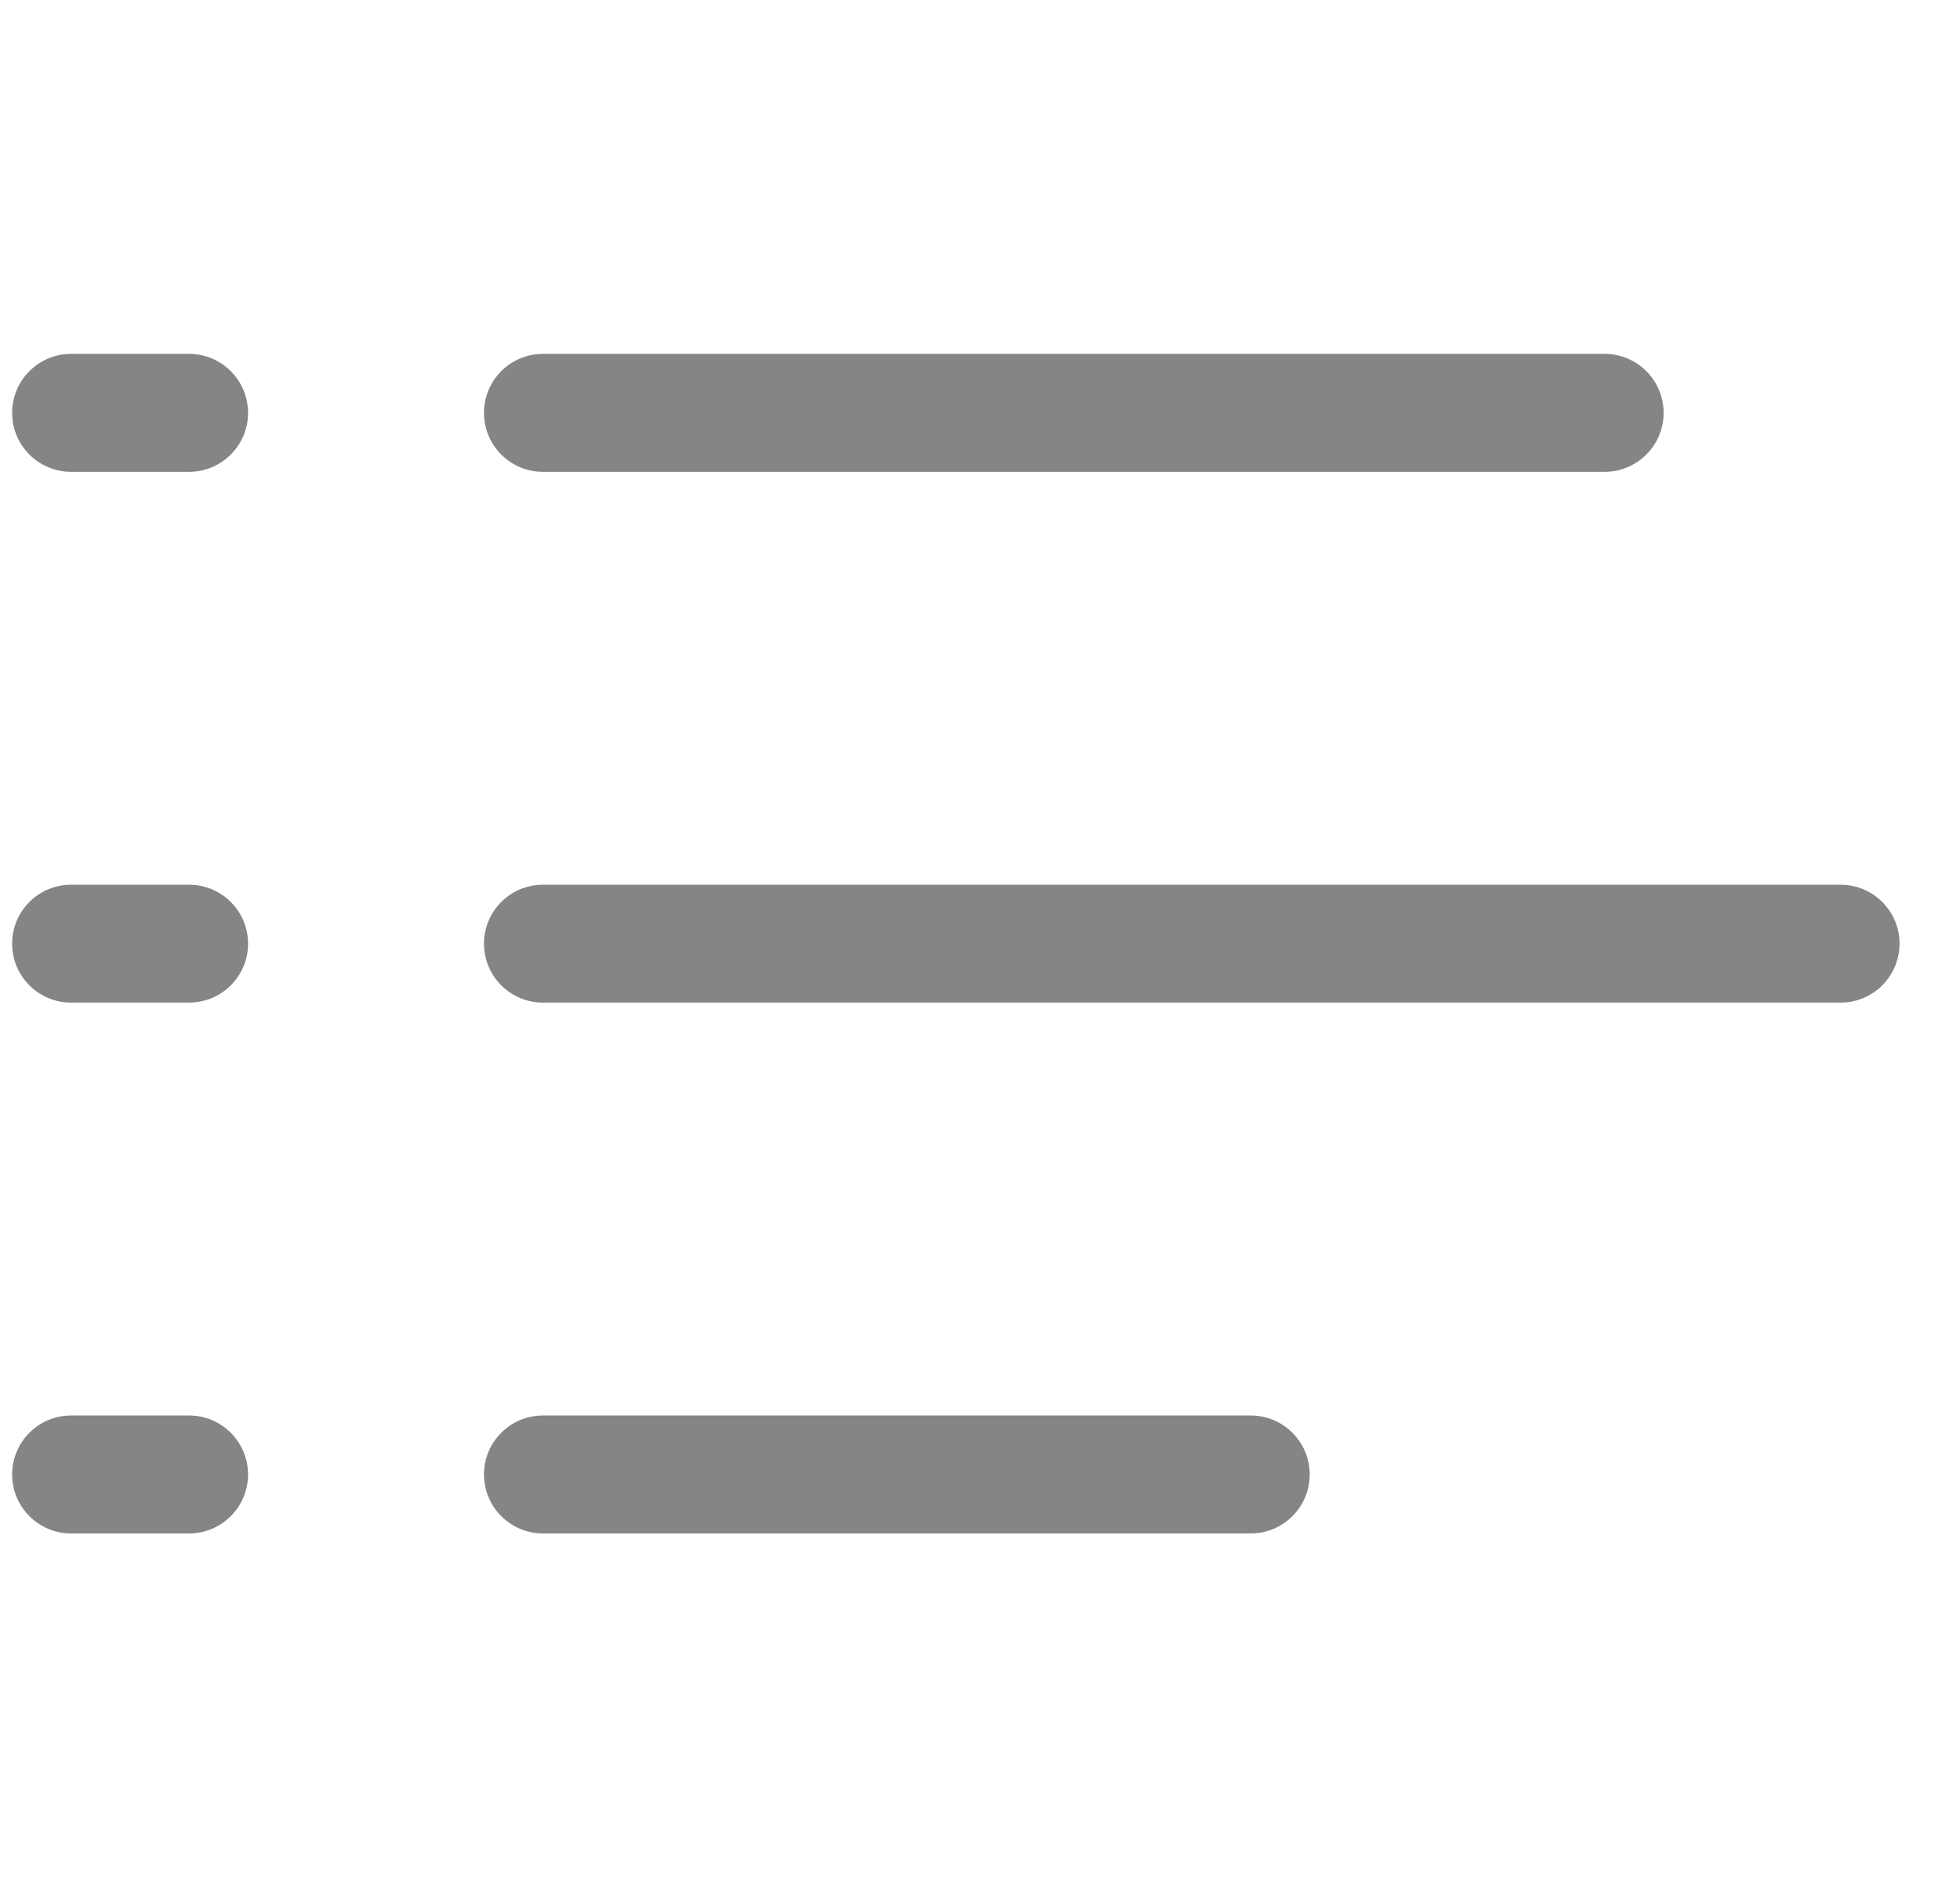 <svg width="27" height="26" viewBox="0 0 27 26" fill="none" xmlns="http://www.w3.org/2000/svg">
<g clip-path="url(#clip0_194_1711)">
<g clip-path="url(#clip1_194_1711)">
<path fill-rule="evenodd" clip-rule="evenodd" d="M0.167 5.688C0.167 5.239 0.531 4.875 0.979 4.875H2.604C3.053 4.875 3.417 5.239 3.417 5.688C3.417 6.136 3.053 6.5 2.604 6.5H0.979C0.531 6.5 0.167 6.136 0.167 5.688ZM6.667 5.688C6.667 5.239 7.031 4.875 7.479 4.875H22.104C22.553 4.875 22.917 5.239 22.917 5.688C22.917 6.136 22.553 6.5 22.104 6.5H7.479C7.031 6.5 6.667 6.136 6.667 5.688ZM0.167 13C0.167 12.551 0.531 12.188 0.979 12.188H2.604C3.053 12.188 3.417 12.551 3.417 13C3.417 13.449 3.053 13.812 2.604 13.812H0.979C0.531 13.812 0.167 13.449 0.167 13ZM6.667 13C6.667 12.551 7.031 12.188 7.479 12.188H25.354C25.803 12.188 26.167 12.551 26.167 13C26.167 13.449 25.803 13.812 25.354 13.812H7.479C7.031 13.812 6.667 13.449 6.667 13ZM0.167 20.312C0.167 19.864 0.531 19.5 0.979 19.5H2.604C3.053 19.5 3.417 19.864 3.417 20.312C3.417 20.761 3.053 21.125 2.604 21.125H0.979C0.531 21.125 0.167 20.761 0.167 20.312ZM6.667 20.312C6.667 19.864 7.031 19.5 7.479 19.5H17.229C17.678 19.5 18.042 19.864 18.042 20.312C18.042 20.761 17.678 21.125 17.229 21.125H7.479C7.031 21.125 6.667 20.761 6.667 20.312Z" fill="#858585"/>
</g>
</g>
<defs>
<clipPath id="clip0_194_1711">
<rect width="26" height="26" fill="white" transform="translate(0.167)"/>
</clipPath>
<clipPath id="clip1_194_1711">
<rect width="26" height="26" fill="white" transform="translate(0.167)"/>
</clipPath>
</defs>
</svg>
